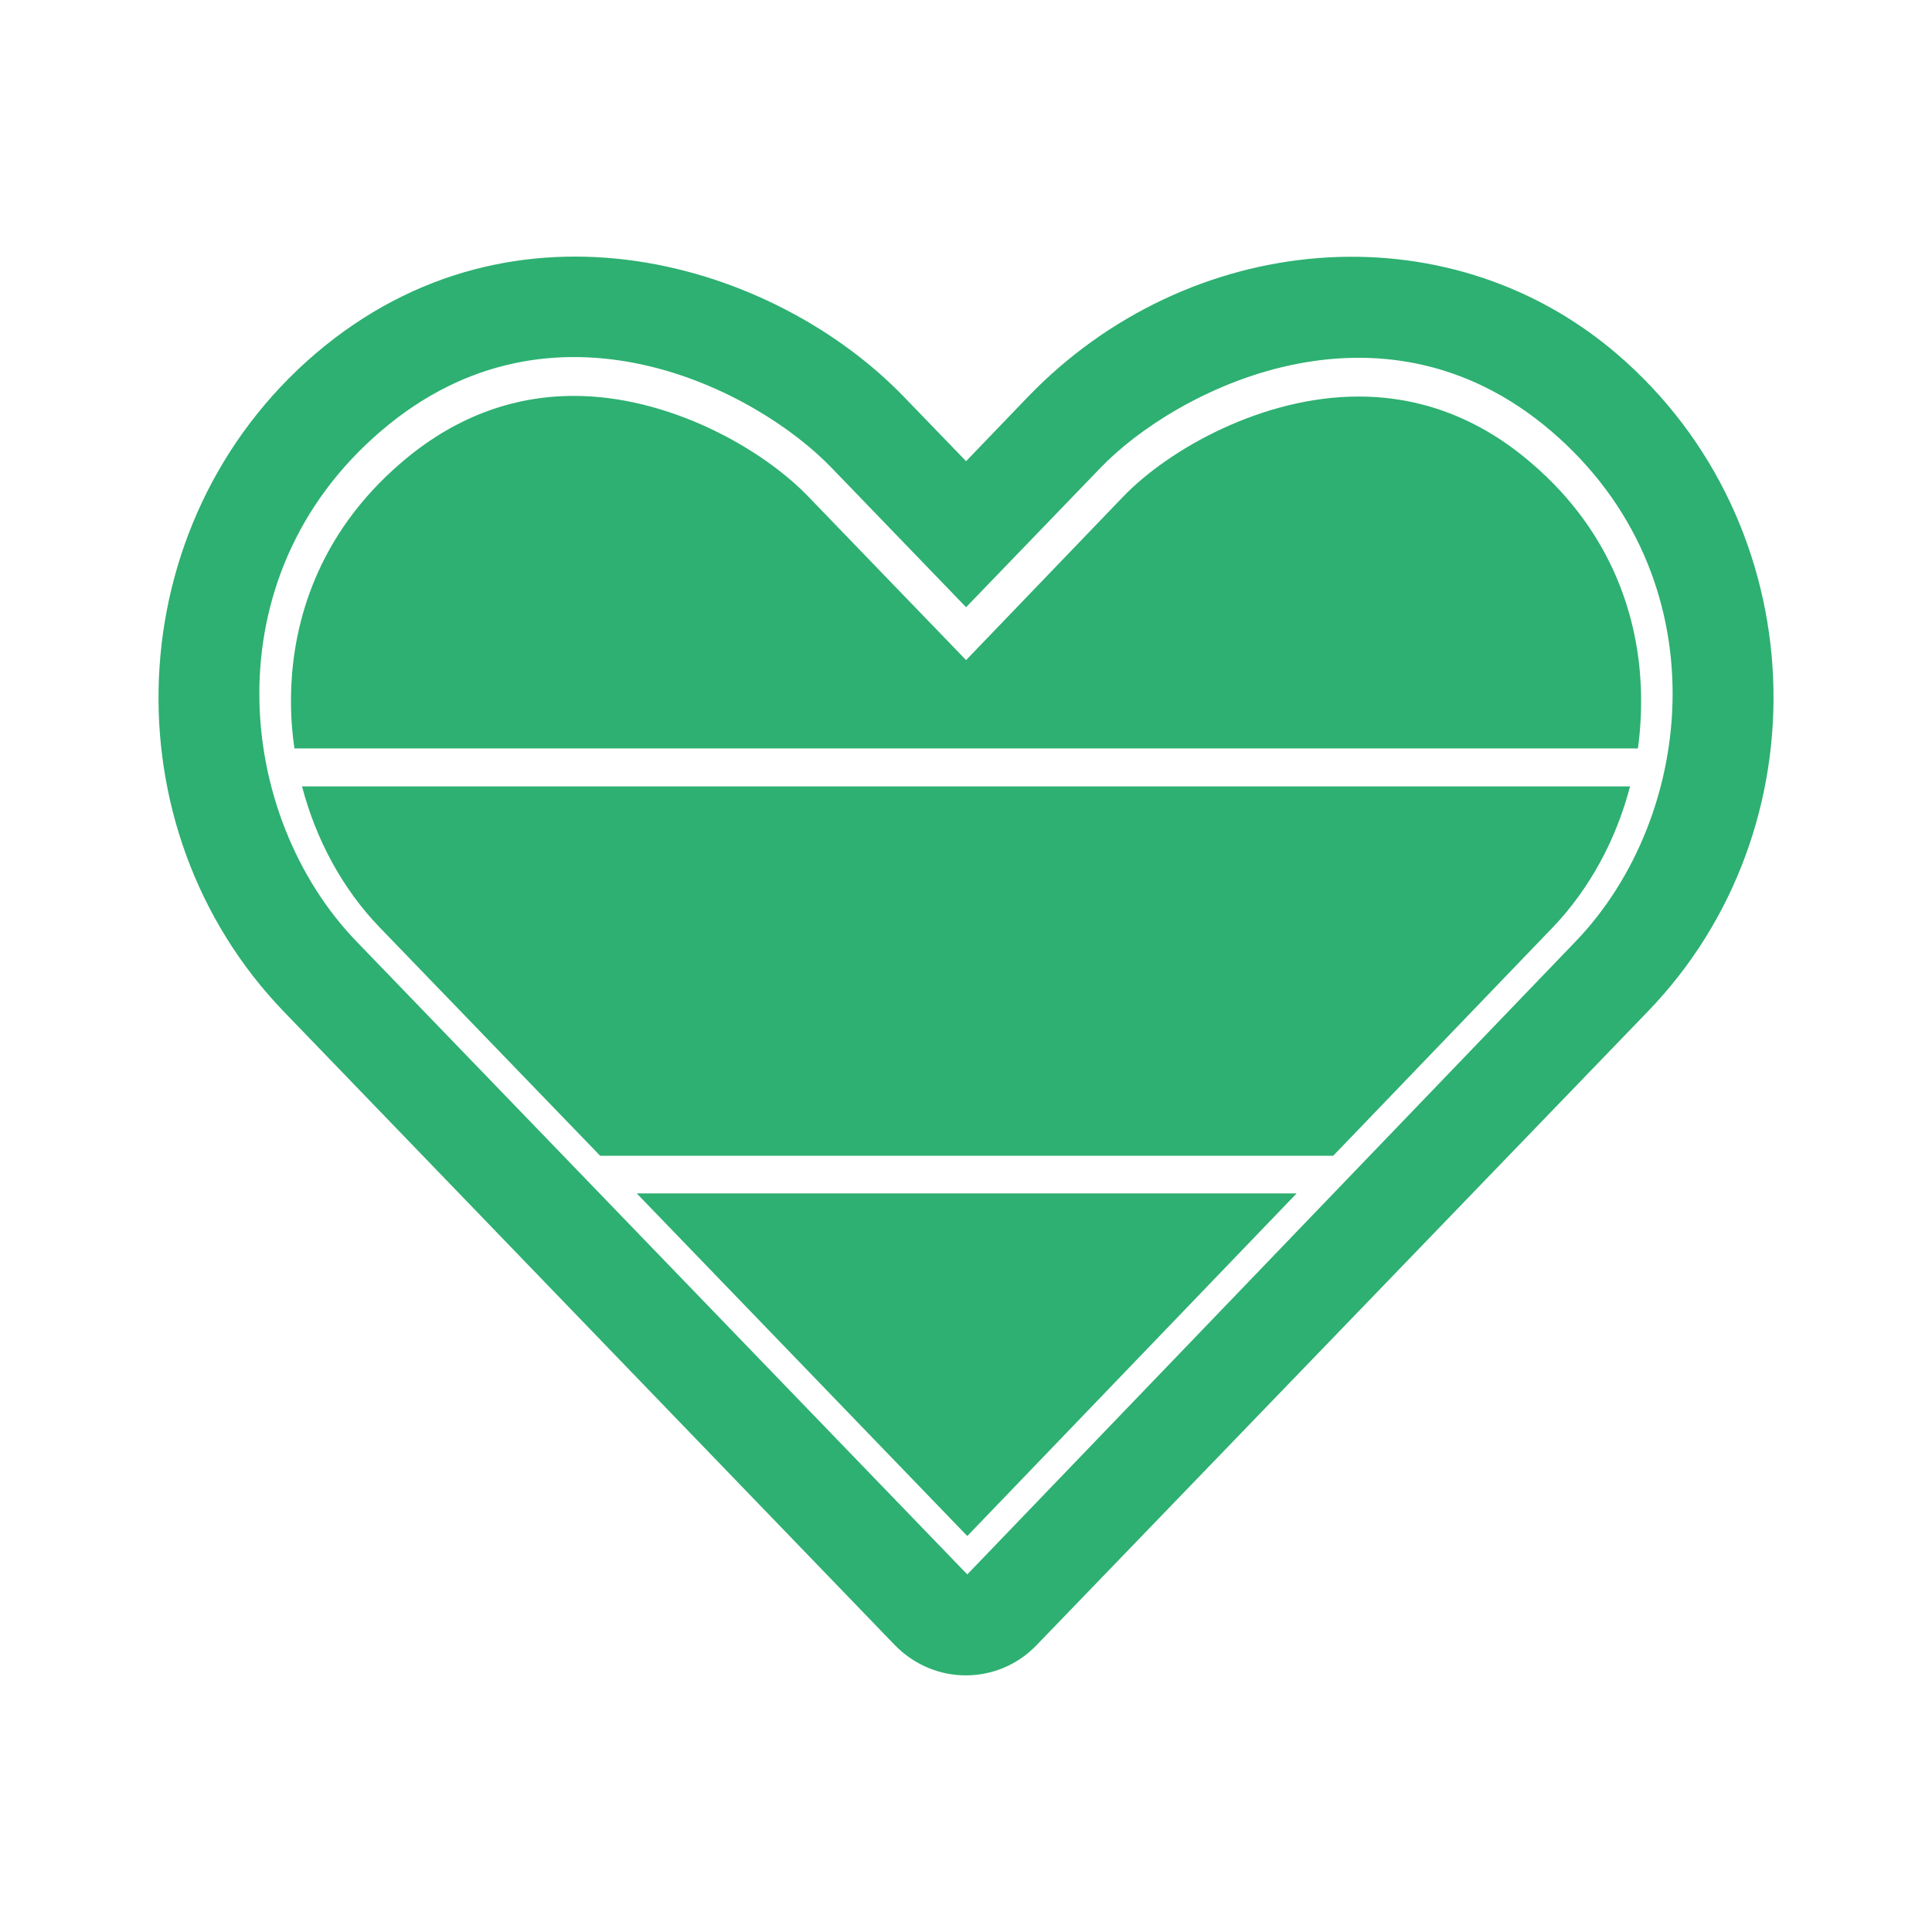 <svg width="24" height="24" viewBox="0 0 24 24" fill="none" xmlns="http://www.w3.org/2000/svg">
<path d="M20.084 4.395C17.949 2.57 14.755 2.873 12.773 4.926L12.001 5.729L11.229 4.93C9.63 3.27 6.405 2.271 3.917 4.395C1.456 6.504 1.327 10.289 3.529 12.57L11.111 20.431C11.354 20.683 11.675 20.812 11.997 20.812C12.318 20.812 12.639 20.687 12.882 20.431L20.465 12.57C22.675 10.289 22.545 6.504 20.084 4.395ZM19.571 11.697L12.016 19.558L4.43 11.697C2.925 10.139 2.612 7.169 4.732 5.355C6.879 3.514 9.403 4.848 10.327 5.808L12.001 7.543L13.674 5.808C14.583 4.863 17.13 3.526 19.269 5.355C21.385 7.165 21.076 10.135 19.571 11.697Z" fill="#2DB071"/>
<path d="M20.382 8.51C20.347 7.751 20.081 6.653 19.015 5.745C18.38 5.202 17.663 4.926 16.875 4.926C15.692 4.926 14.528 5.572 13.952 6.17L12.001 8.2L10.045 6.173C9.465 5.568 8.305 4.918 7.13 4.918C6.346 4.918 5.625 5.198 4.987 5.745C3.921 6.657 3.654 7.755 3.619 8.514C3.607 8.778 3.619 9.038 3.658 9.297H20.347C20.382 9.038 20.394 8.774 20.382 8.51Z" fill="#2DB071"/>
<path d="M20.249 9.769H3.752C3.925 10.43 4.254 11.04 4.712 11.516L7.455 14.357H16.562L19.293 11.516C19.747 11.04 20.077 10.43 20.249 9.769Z" fill="#2DB071"/>
<path d="M12.016 19.081L16.107 14.825H7.91L12.016 19.081Z" fill="#2DB071"/>
</svg>
